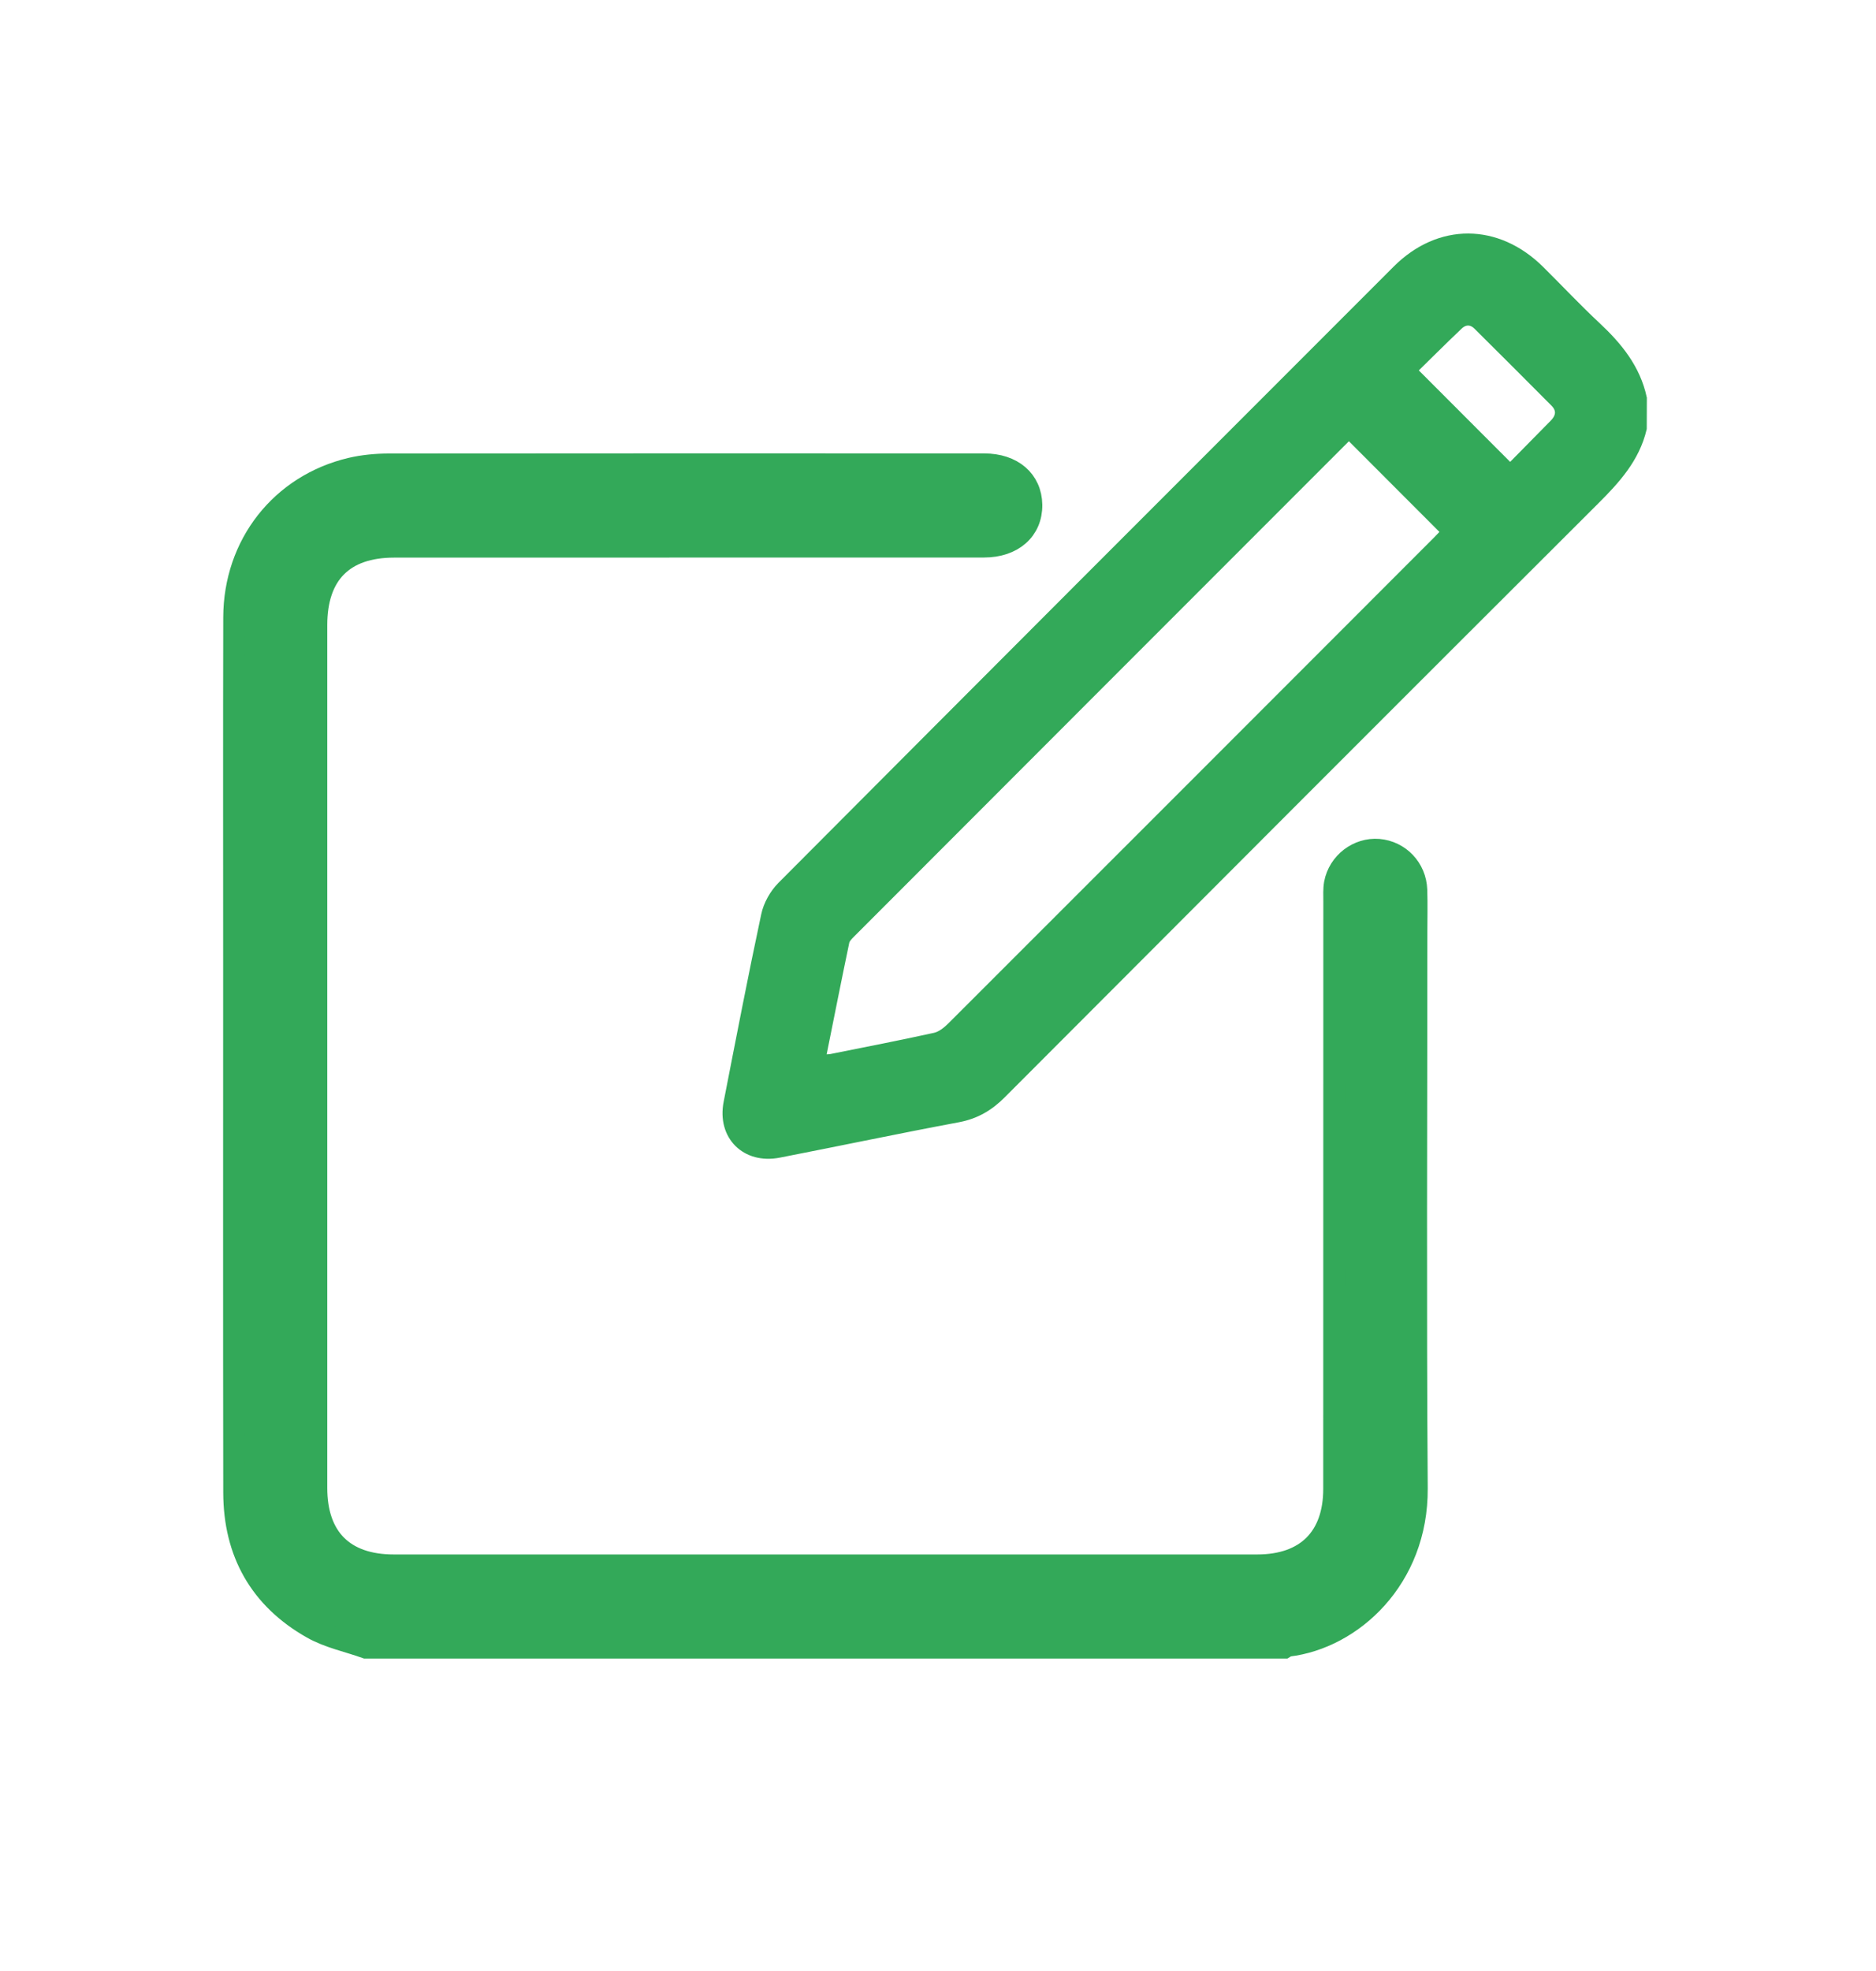 <svg width="20" height="21" viewBox="0 0 20 21" fill="none" xmlns="http://www.w3.org/2000/svg">
<g id="Frame 1000006753">
<g id="Group">
<g id="Group 14">
<path id="Vector" d="M3.901 17.556C3.71 17.488 3.504 17.446 3.33 17.348C2.773 17.034 2.496 16.542 2.495 15.902C2.492 14.026 2.494 12.149 2.494 10.273C2.494 9.041 2.492 7.81 2.495 6.578C2.497 5.802 2.997 5.167 3.74 4.991C3.872 4.96 4.011 4.947 4.147 4.947C6.262 4.945 8.378 4.945 10.493 4.946C10.794 4.946 10.993 5.118 10.997 5.379C11 5.646 10.798 5.825 10.491 5.825C8.395 5.826 6.299 5.825 4.203 5.826C3.662 5.826 3.374 6.116 3.374 6.66C3.374 9.724 3.374 12.788 3.374 15.853C3.374 16.385 3.666 16.677 4.198 16.677C7.266 16.677 10.335 16.677 13.403 16.677C13.926 16.677 14.222 16.382 14.222 15.863C14.223 13.776 14.222 11.689 14.223 9.603C14.223 9.539 14.219 9.474 14.23 9.413C14.272 9.191 14.479 9.035 14.697 9.053C14.919 9.072 15.093 9.252 15.101 9.482C15.106 9.633 15.102 9.785 15.102 9.936C15.102 11.911 15.092 13.885 15.106 15.859C15.112 16.82 14.414 17.455 13.732 17.536C13.719 17.537 13.706 17.549 13.694 17.556C10.43 17.556 7.166 17.556 3.901 17.556Z" fill="#33A959" stroke="#33A959" stroke-width="0.23"/>
<path id="Vector_2" d="M17.506 4.565C17.431 4.883 17.224 5.109 17 5.332C14.889 7.437 12.783 9.545 10.677 11.655C10.544 11.789 10.4 11.873 10.213 11.908C9.576 12.027 8.941 12.161 8.304 12.285C7.95 12.354 7.695 12.099 7.764 11.748C7.894 11.083 8.022 10.417 8.164 9.753C8.187 9.641 8.254 9.522 8.335 9.441C10.518 7.25 12.705 5.063 14.893 2.876C15.346 2.423 15.959 2.427 16.416 2.879C16.618 3.079 16.812 3.286 17.019 3.479C17.248 3.693 17.439 3.927 17.507 4.242C17.506 4.35 17.506 4.457 17.506 4.565ZM8.751 11.288C8.807 11.283 8.836 11.284 8.864 11.279C9.232 11.205 9.601 11.134 9.968 11.053C10.033 11.039 10.096 10.988 10.146 10.939C11.874 9.214 13.6 7.486 15.327 5.759C15.364 5.722 15.399 5.683 15.415 5.666C15.066 5.317 14.727 4.977 14.383 4.633C14.383 4.633 14.367 4.644 14.354 4.657C12.592 6.419 10.831 8.18 9.071 9.942C9.044 9.969 9.012 10.001 9.005 10.035C8.919 10.445 8.838 10.856 8.751 11.288ZM15.055 3.946C15.414 4.305 15.754 4.645 16.1 4.992C16.246 4.843 16.407 4.681 16.568 4.517C16.641 4.442 16.651 4.362 16.574 4.285C16.302 4.012 16.03 3.739 15.756 3.468C15.69 3.402 15.613 3.403 15.547 3.466C15.374 3.63 15.206 3.799 15.055 3.946Z" fill="#33A959" stroke="#33A959" stroke-width="0.1"/>
</g>
</g>
</g>
</svg>
